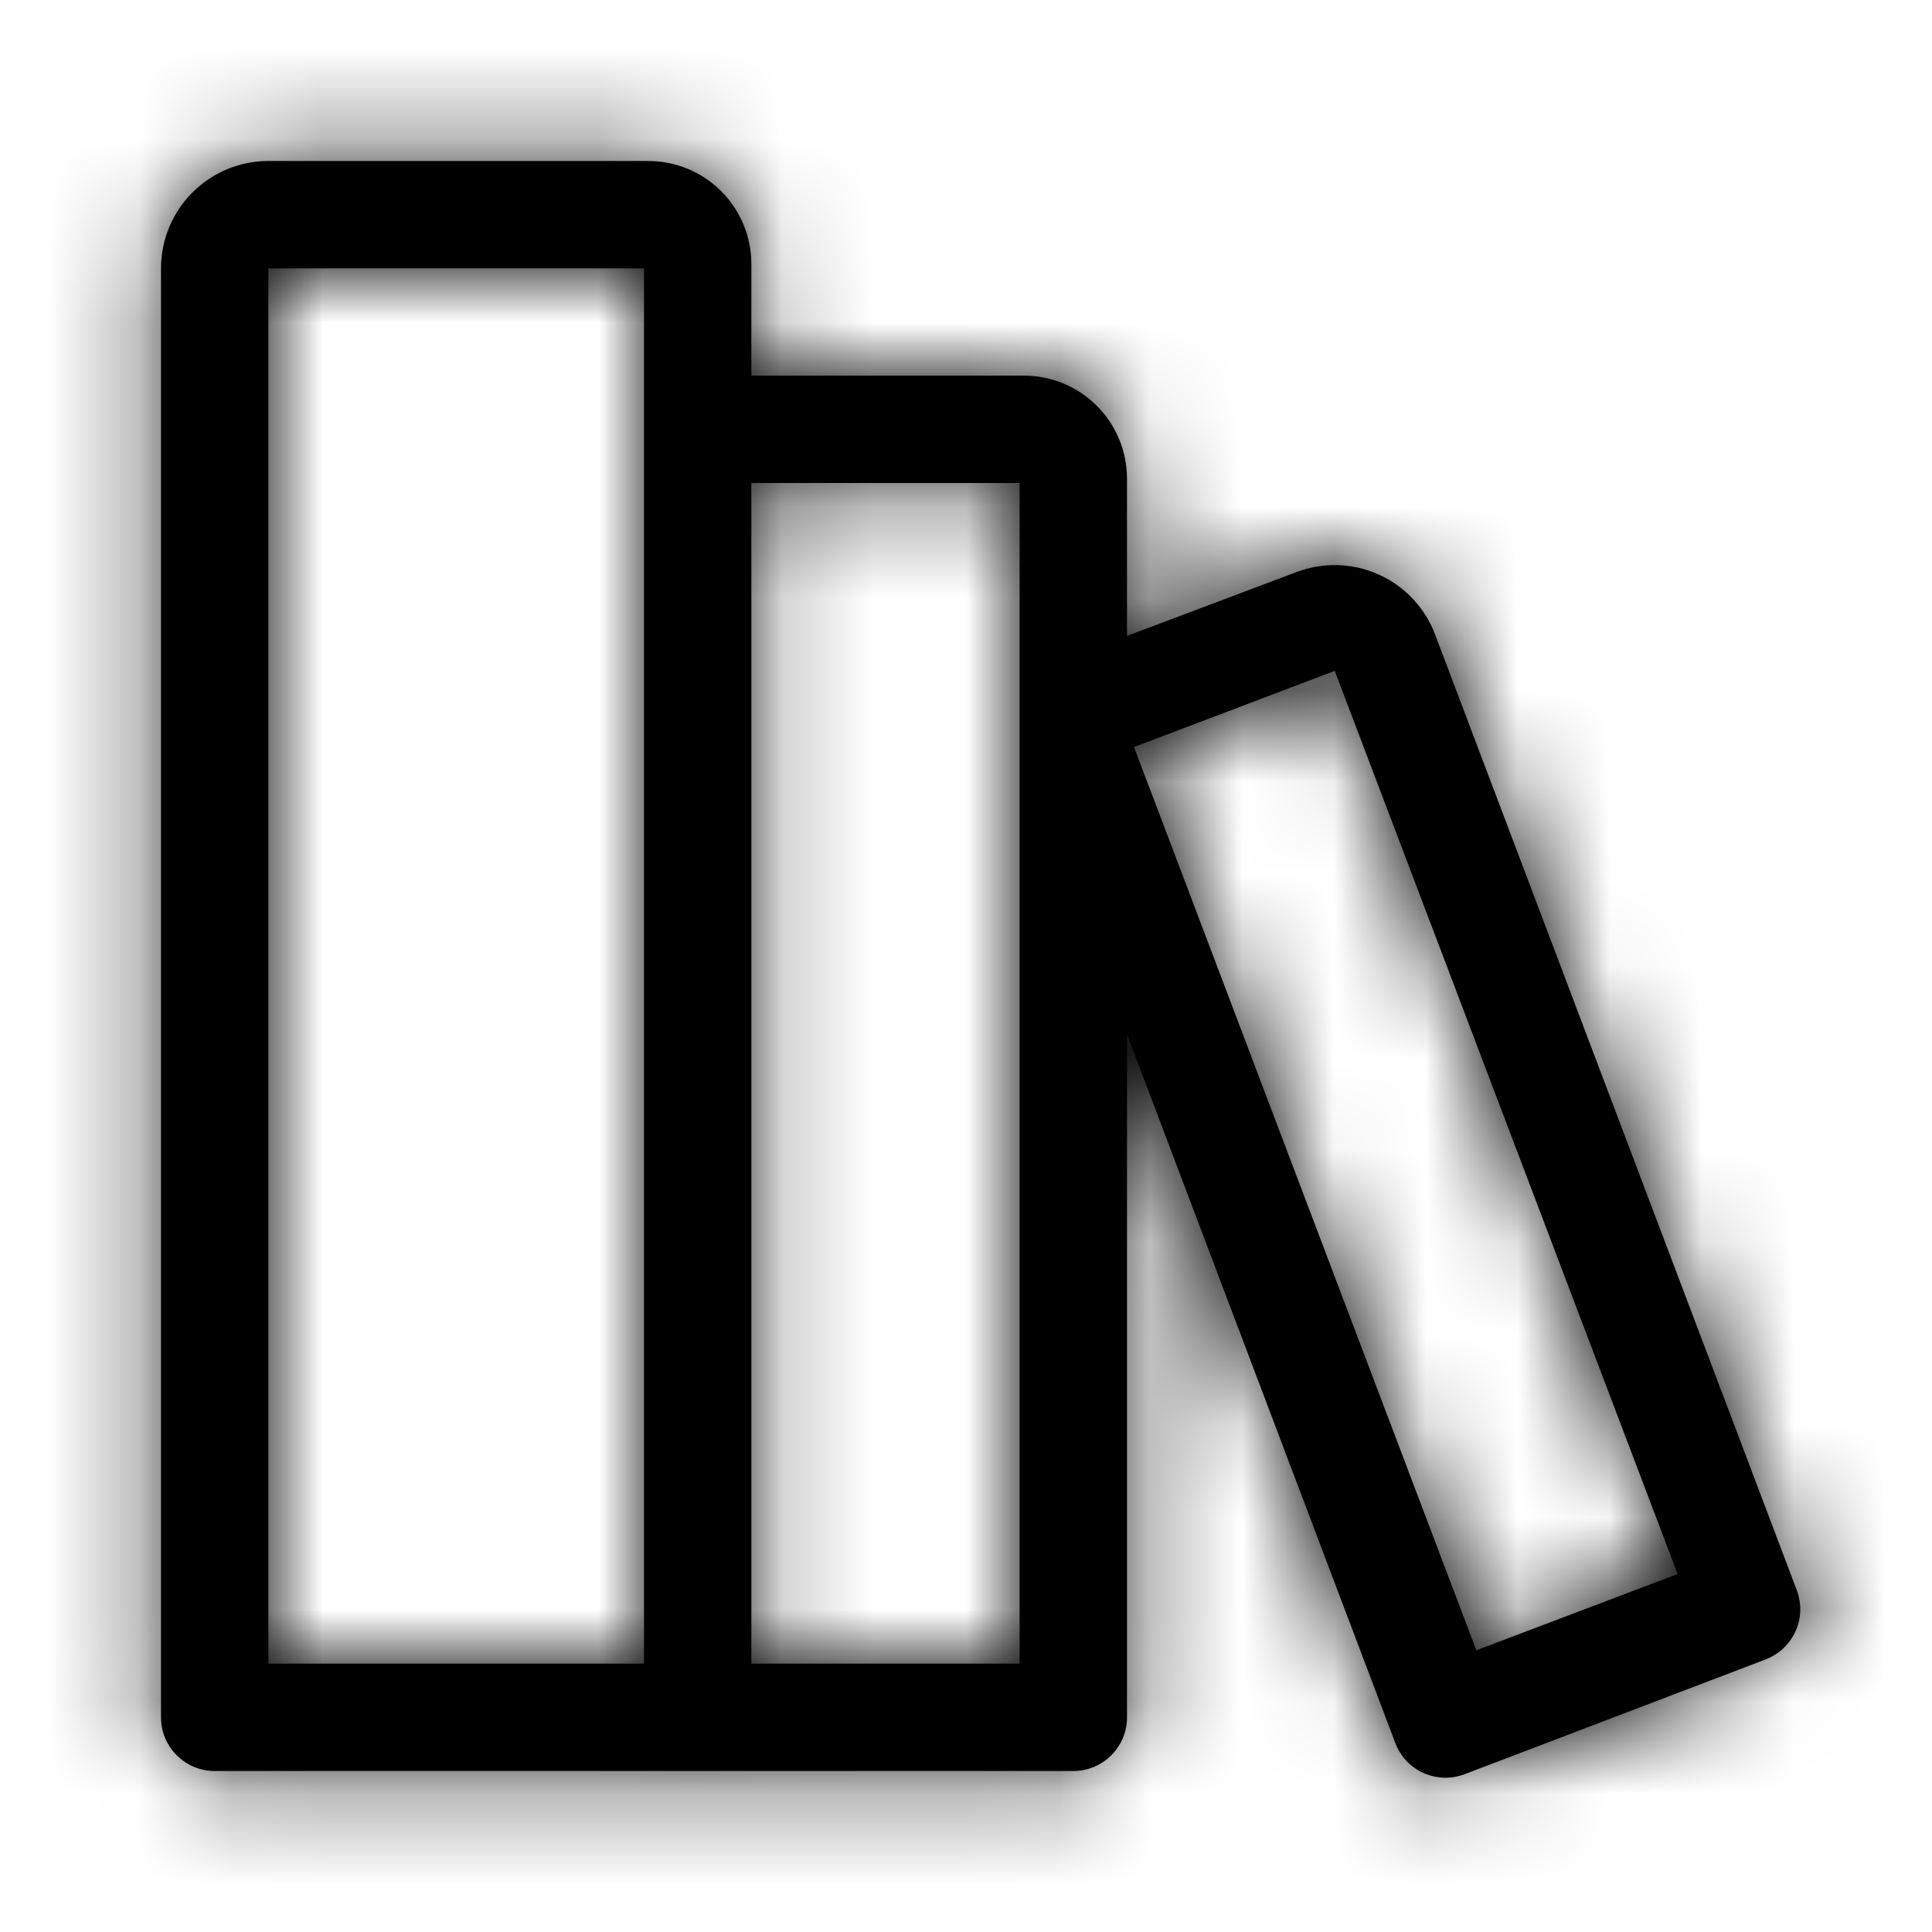 <svg width="21" height="21" viewBox="0 0 21 21" fill="none" xmlns="http://www.w3.org/2000/svg">
<g id="clarity:library-line" clip-path="url(#clip0_1218_1166)">
<g id="Vector">
<mask id="path-1-inside-1_1218_1166" fill="white">
<path d="M19.53 17.284L15.598 6.895C15.544 6.752 15.462 6.621 15.357 6.509C15.252 6.397 15.126 6.308 14.986 6.245C14.846 6.182 14.695 6.147 14.542 6.143C14.389 6.138 14.237 6.164 14.093 6.218L12.25 6.912V5.203C12.25 4.906 12.132 4.621 11.922 4.411C11.712 4.201 11.427 4.083 11.13 4.083H8.167V2.87C8.167 2.573 8.049 2.288 7.839 2.078C7.629 1.868 7.344 1.75 7.047 1.75H2.917C2.607 1.75 2.311 1.873 2.092 2.092C1.873 2.311 1.75 2.607 1.75 2.917V18.667C1.75 18.821 1.811 18.97 1.921 19.079C2.03 19.189 2.179 19.25 2.333 19.25H11.667C11.821 19.25 11.97 19.189 12.079 19.079C12.189 18.97 12.25 18.821 12.25 18.667V11.241L15.167 18.947C15.194 19.018 15.235 19.084 15.287 19.14C15.34 19.195 15.403 19.24 15.473 19.272C15.543 19.303 15.618 19.32 15.695 19.323C15.771 19.325 15.848 19.312 15.919 19.285L19.192 18.037C19.263 18.009 19.329 17.968 19.385 17.916C19.44 17.863 19.485 17.8 19.517 17.73C19.548 17.661 19.566 17.585 19.568 17.509C19.57 17.432 19.557 17.356 19.53 17.284ZM7 5.151V18.083H2.917V2.917H7V5.151ZM11.083 18.083H8.167V5.25H11.083V18.083ZM16.047 17.938L12.326 8.12L14.508 7.292L18.235 17.109L16.047 17.938Z"/>
</mask>
<path d="M19.53 17.284L15.598 6.895C15.544 6.752 15.462 6.621 15.357 6.509C15.252 6.397 15.126 6.308 14.986 6.245C14.846 6.182 14.695 6.147 14.542 6.143C14.389 6.138 14.237 6.164 14.093 6.218L12.25 6.912V5.203C12.25 4.906 12.132 4.621 11.922 4.411C11.712 4.201 11.427 4.083 11.13 4.083H8.167V2.87C8.167 2.573 8.049 2.288 7.839 2.078C7.629 1.868 7.344 1.75 7.047 1.75H2.917C2.607 1.75 2.311 1.873 2.092 2.092C1.873 2.311 1.75 2.607 1.75 2.917V18.667C1.75 18.821 1.811 18.97 1.921 19.079C2.03 19.189 2.179 19.25 2.333 19.25H11.667C11.821 19.25 11.97 19.189 12.079 19.079C12.189 18.97 12.25 18.821 12.25 18.667V11.241L15.167 18.947C15.194 19.018 15.235 19.084 15.287 19.14C15.34 19.195 15.403 19.24 15.473 19.272C15.543 19.303 15.618 19.32 15.695 19.323C15.771 19.325 15.848 19.312 15.919 19.285L19.192 18.037C19.263 18.009 19.329 17.968 19.385 17.916C19.44 17.863 19.485 17.8 19.517 17.73C19.548 17.661 19.566 17.585 19.568 17.509C19.57 17.432 19.557 17.356 19.53 17.284ZM7 5.151V18.083H2.917V2.917H7V5.151ZM11.083 18.083H8.167V5.25H11.083V18.083ZM16.047 17.938L12.326 8.12L14.508 7.292L18.235 17.109L16.047 17.938Z" fill="black"/>
<path d="M19.53 17.284L-448.104 194.255L-447.997 194.538L-447.889 194.82L19.53 17.284ZM15.598 6.895L483.232 -170.076L483.147 -170.3L483.062 -170.524L15.598 6.895ZM14.093 6.218L190.304 474.139L190.967 473.889L191.63 473.638L14.093 6.218ZM12.25 6.912H-487.75V729.482L188.461 474.833L12.25 6.912ZM8.167 4.083H-491.833V504.083H8.167V4.083ZM8.167 2.87H508.167H8.167ZM2.917 1.75V-498.25V1.75ZM1.75 2.917H-498.25H1.75ZM1.75 18.667H-498.25H1.75ZM12.25 11.241L479.874 -165.755L-487.75 11.241H12.25ZM15.167 18.947L-452.457 195.943L-452.377 196.155L-452.297 196.366L15.167 18.947ZM15.919 19.285L193.455 486.704L193.79 486.577L194.125 486.45L15.919 19.285ZM19.192 18.037L-158.228 -449.427L-158.621 -449.278L-159.014 -449.128L19.192 18.037ZM7 18.083V518.083H507V18.083H7ZM2.917 18.083H-497.083V518.083H2.917V18.083ZM2.917 2.917V-497.083H-497.083V2.917H2.917ZM7 2.917H507V-497.083H7V2.917ZM11.083 18.083V518.083H511.083V18.083H11.083ZM8.167 18.083H-491.833V518.083H8.167V18.083ZM8.167 5.25V-494.75H-491.833V5.25H8.167ZM11.083 5.25H511.083V-494.75H11.083V5.25ZM16.047 17.938L-451.486 195.173L-274.316 662.535L193.111 485.536L16.047 17.938ZM12.326 8.12L-165.152 -459.322L-632.351 -281.936L-455.208 185.355L12.326 8.12ZM14.508 7.292L481.949 -170.186L304.471 -637.628L-162.97 -460.15L14.508 7.292ZM18.235 17.109L195.299 484.708L663.312 307.487L485.677 -160.369L18.235 17.109ZM487.164 -159.687L483.232 -170.076L-452.035 183.866L-448.104 194.255L487.164 -159.687ZM483.062 -170.524C459.705 -232.065 424.453 -288.403 379.32 -336.319L-348.606 349.337C-393.53 301.644 -428.617 245.569 -451.865 184.314L483.062 -170.524ZM379.32 -336.319C334.187 -384.234 280.057 -422.789 220.021 -449.782L-190.049 462.272C-249.805 435.405 -303.683 397.029 -348.606 349.337L379.32 -336.319ZM220.021 -449.782C159.986 -476.775 95.221 -491.676 29.425 -493.636L-0.34 505.921C-65.83 503.971 -130.294 489.139 -190.049 462.272L220.021 -449.782ZM29.425 -493.636C-36.371 -495.595 -101.908 -484.573 -163.443 -461.201L191.63 473.638C130.381 496.901 65.149 507.871 -0.34 505.921L29.425 -493.636ZM-162.117 -461.702L-163.961 -461.008L188.461 474.833L190.304 474.139L-162.117 -461.702ZM512.25 6.912V5.203H-487.75V6.912H512.25ZM512.25 5.203C512.25 -127.702 459.454 -255.164 365.475 -349.142L-341.631 357.965C-435.19 264.407 -487.75 137.515 -487.75 5.203H512.25ZM365.475 -349.142C271.497 -443.12 144.035 -495.917 11.13 -495.917V504.083C-121.181 504.083 -248.073 451.523 -341.631 357.965L365.475 -349.142ZM11.13 -495.917H8.167V504.083H11.13V-495.917ZM508.167 4.083V2.87H-491.833V4.083H508.167ZM508.167 2.87C508.167 -130.035 455.37 -257.497 361.392 -351.475L-345.715 355.631C-439.273 262.073 -491.833 135.181 -491.833 2.87H508.167ZM361.392 -351.475C267.414 -445.454 139.952 -498.25 7.047 -498.25V501.75C-125.265 501.75 -252.157 449.19 -345.715 355.631L361.392 -351.475ZM7.047 -498.25H2.917V501.75H7.047V-498.25ZM2.917 -498.25C-130.001 -498.25 -257.475 -445.449 -351.462 -351.462L355.645 355.645C262.096 449.195 135.215 501.75 2.917 501.75V-498.25ZM-351.462 -351.462C-445.449 -257.475 -498.25 -130.001 -498.25 2.917H501.75C501.75 135.215 449.195 262.096 355.645 355.645L-351.462 -351.462ZM-498.25 2.917V18.667H501.75V2.917H-498.25ZM-498.25 18.667C-498.25 151.429 -445.51 278.755 -351.632 372.633L355.474 -334.474C449.133 -240.815 501.75 -113.786 501.75 18.667H-498.25ZM-351.632 372.633C-257.754 466.511 -130.429 519.25 2.333 519.25V-480.75C134.786 -480.75 261.815 -428.134 355.474 -334.474L-351.632 372.633ZM2.333 519.25H11.667V-480.75H2.333V519.25ZM11.667 519.25C144.428 519.25 271.754 466.511 365.633 372.633L-341.474 -334.474C-247.814 -428.134 -120.785 -480.75 11.667 -480.75V519.25ZM365.633 372.633C459.511 278.754 512.25 151.428 512.25 18.667H-487.75C-487.75 -113.786 -435.134 -240.814 -341.474 -334.474L365.633 372.633ZM512.25 18.667V11.241H-487.75V18.667H512.25ZM-455.374 188.237L-452.457 195.943L482.791 -158.05L479.874 -165.755L-455.374 188.237ZM-452.297 196.366C-428.968 257.833 -393.758 314.105 -348.676 361.967L379.251 -323.688C424.228 -275.938 459.356 -219.796 482.63 -158.473L-452.297 196.366ZM-348.676 361.967C-303.595 409.827 -249.528 448.337 -189.562 475.299L220.508 -436.755C280.334 -409.857 334.275 -371.436 379.251 -323.688L-348.676 361.967ZM-189.562 475.299C-129.592 502.262 -64.902 517.144 0.812 519.101L30.578 -480.456C96.138 -478.503 160.678 -463.656 220.508 -436.755L-189.562 475.299ZM0.812 519.101C66.526 521.058 131.987 510.051 193.455 486.704L-161.617 -448.134C-100.292 -471.427 -34.984 -482.408 30.578 -480.456L0.812 519.101ZM194.125 486.45L197.397 485.201L-159.014 -449.128L-162.286 -447.88L194.125 486.45ZM196.611 485.5C258.083 462.17 314.354 426.958 362.212 381.879L-323.443 -346.047C-275.696 -391.021 -219.556 -426.151 -158.228 -449.427L196.611 485.5ZM362.212 381.879C410.072 336.799 448.582 282.731 475.544 222.766L-436.51 -187.305C-409.612 -247.131 -371.191 -301.072 -323.443 -346.047L362.212 381.879ZM475.544 222.766C502.503 162.805 517.389 98.115 519.346 32.391L-480.211 2.626C-478.258 -62.945 -463.407 -127.483 -436.51 -187.305L475.544 222.766ZM519.346 32.391C521.303 -33.333 510.293 -98.793 486.949 -160.252L-447.889 194.82C-471.178 133.505 -482.163 68.197 -480.211 2.626L519.346 32.391ZM-493 5.151V18.083H507V5.151H-493ZM7 -481.917H2.917V518.083H7V-481.917ZM502.917 18.083V2.917H-497.083V18.083H502.917ZM2.917 502.917H7V-497.083H2.917V502.917ZM-493 2.917V5.151H507V2.917H-493ZM11.083 -481.917H8.167V518.083H11.083V-481.917ZM508.167 18.083V5.25H-491.833V18.083H508.167ZM8.167 505.25H11.083V-494.75H8.167V505.25ZM-488.917 5.25V18.083H511.083V5.25H-488.917ZM483.581 -159.298L479.86 -169.115L-455.208 185.355L-451.486 195.173L483.581 -159.298ZM189.804 475.562L191.985 474.733L-162.97 -460.15L-165.152 -459.322L189.804 475.562ZM-452.934 184.769L-449.207 194.587L485.677 -160.369L481.949 -170.186L-452.934 184.769ZM-158.829 -450.489L-161.016 -449.661L193.111 485.536L195.299 484.708L-158.829 -450.489Z" fill="black" mask="url(#path-1-inside-1_1218_1166)"/>
</g>
</g>
<defs>
<clipPath id="clip0_1218_1166">
<rect width="21" height="21" fill="white"/>
</clipPath>
</defs>
</svg>
